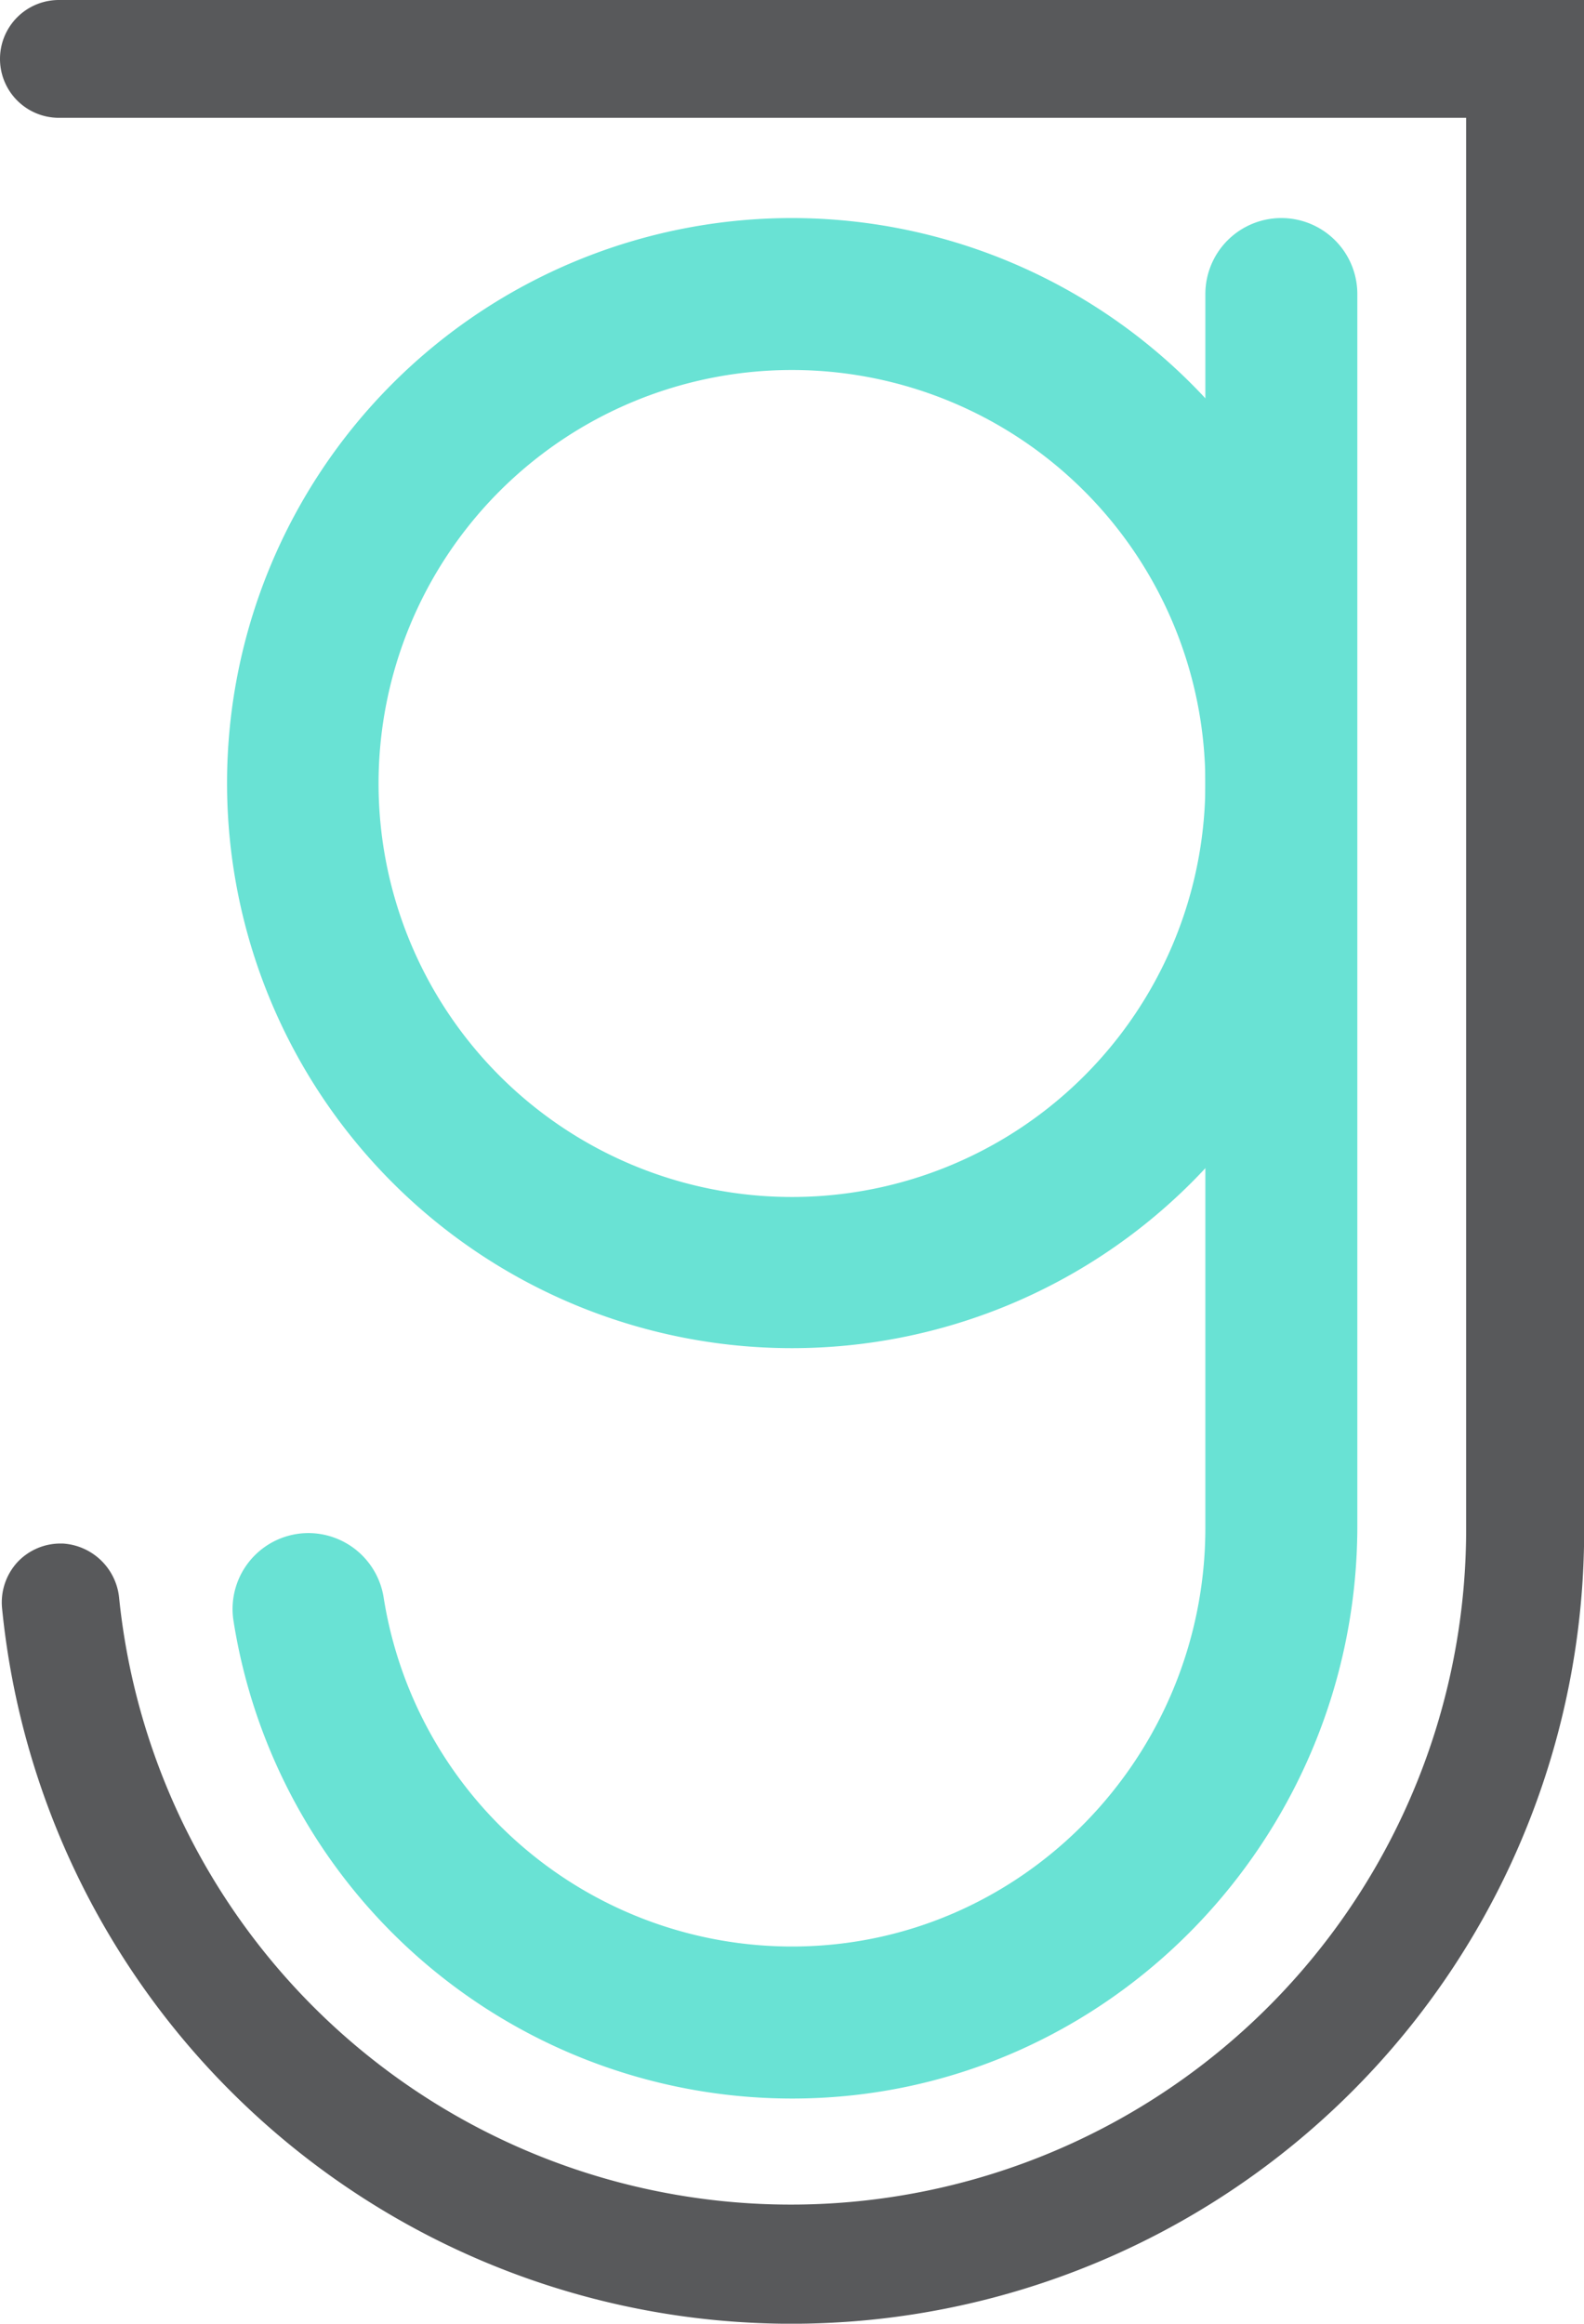 <svg id="Layer_1" data-name="Layer 1" xmlns="http://www.w3.org/2000/svg" viewBox="0 0 204.69 300.2"><defs><style>.cls-1{fill:#69e2d4;}.cls-2{fill:#58595b;}</style></defs><title>tgj_new_logo</title><path class="cls-1" d="M1570.32,243.67a73,73,0,1,0,73,73.05A73.06,73.06,0,0,0,1570.32,243.67Zm0,126.47a53.42,53.42,0,1,1,53.42-53.42A53.42,53.42,0,0,1,1570.32,370.14Z" transform="translate(-1467.98 -215.5)"/><path class="cls-1" d="M1623.74,253.49V412.88c0,29.46-23.56,53.87-53,54.09a53.42,53.42,0,0,1-53.17-45,9.86,9.86,0,0,0-9.71-8.41h0a9.81,9.81,0,0,0-9.72,11.25,73.08,73.08,0,0,0,72.75,61.8c40.27-.3,72.49-33.69,72.49-74V253.49a9.82,9.82,0,0,0-9.82-9.82h0A9.82,9.82,0,0,0,1623.74,253.49Z" transform="translate(-1467.98 -215.5)"/><path class="cls-2" d="M1499.69,487.52a102.43,102.43,0,0,0,173-74.3V215.5H1475.59a7.61,7.61,0,1,0,0,15.22h181.85v182.5A87.26,87.26,0,0,1,1483.38,422a7.79,7.79,0,0,0-7.3-7.09h-.28a7.62,7.62,0,0,0-5.55,2.39,7.7,7.7,0,0,0-2,6A102.45,102.45,0,0,0,1499.69,487.52Z" transform="translate(-1467.98 -215.5)"/></svg>